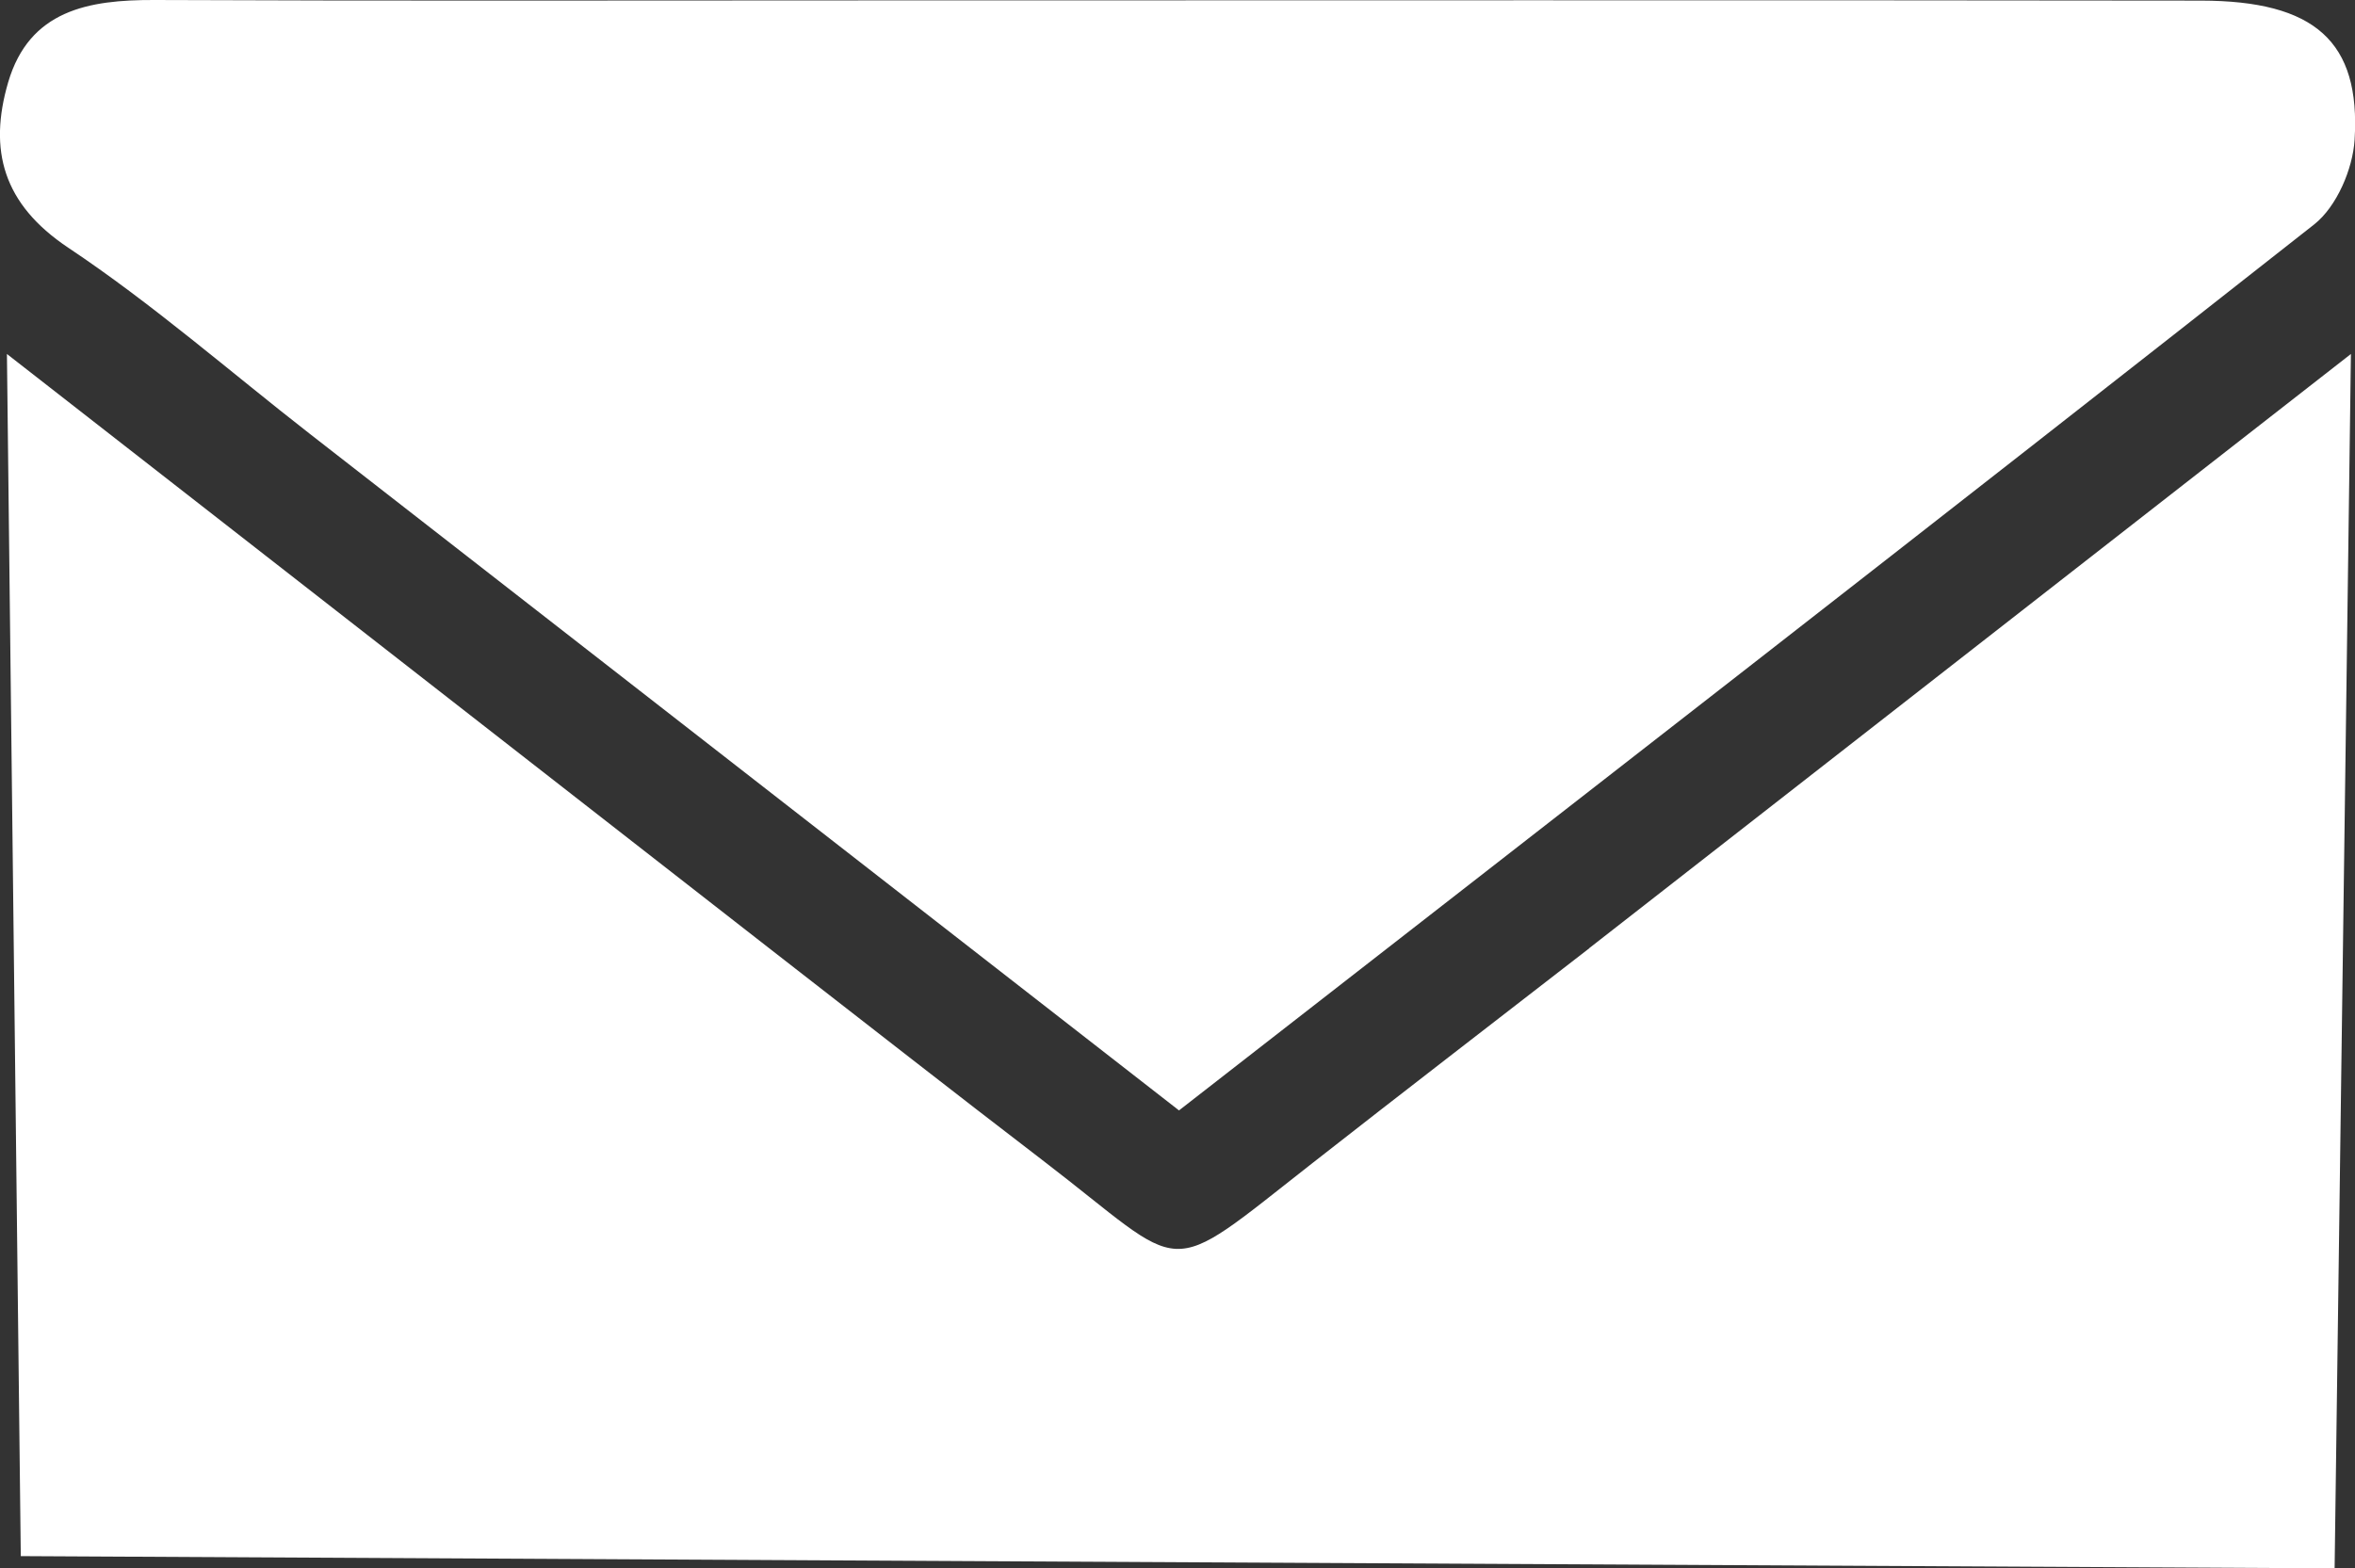 <?xml version="1.0" encoding="UTF-8"?>
<svg id="Calque_2" data-name="Calque 2" xmlns="http://www.w3.org/2000/svg" viewBox="0 0 115.53 76.96">
  <rect x="0" y="0" width="115.53" height="76.96" fill="#333333" stroke="none"/>
  <defs>
    <style>
      .cls-1 {
        fill: #fff;
      }
    </style>
  </defs>
  <g id="Calque_1-2" data-name="Calque 1">
    <path class="cls-1" d="M57.85,54.48c18.72-14.58,37.25-28.96,55.68-43.47,1.1-.87,1.89-2.71,1.98-4.15,.3-4.83-1.95-6.82-7.53-6.83C85.99,0,64.01,.02,42.03,.02,30.54,.02,19.05,.05,7.56,0,4.34-.01,1.44,.5,.4,4.04c-.97,3.32-.26,5.97,2.94,8.11,4.14,2.76,7.92,6.07,11.86,9.14,14.16,11.03,28.33,22.06,42.64,33.2Zm-20.13-7.96c-12.23,9.95-24.47,19.89-36.7,29.84,37.84,.2,75.68,.4,113.52,.6-12.19-10.14-24.38-20.29-36.57-30.43-4.68,3.63-9.14,7.06-13.58,10.54-7.48,5.86-5.99,5.42-13.25-.14-4.36-3.34-8.67-6.72-13.42-10.41ZM1.02,76.36c12.23-9.95,24.47-19.89,36.7-29.84L.34,17.37c.23,19.66,.45,39.32,.68,58.99ZM115.33,17.37c-12.46,9.72-24.91,19.44-37.37,29.16,12.19,10.14,24.38,20.29,36.57,30.43,.27-19.86,.53-39.72,.8-59.59Z"/>
  </g>
</svg>